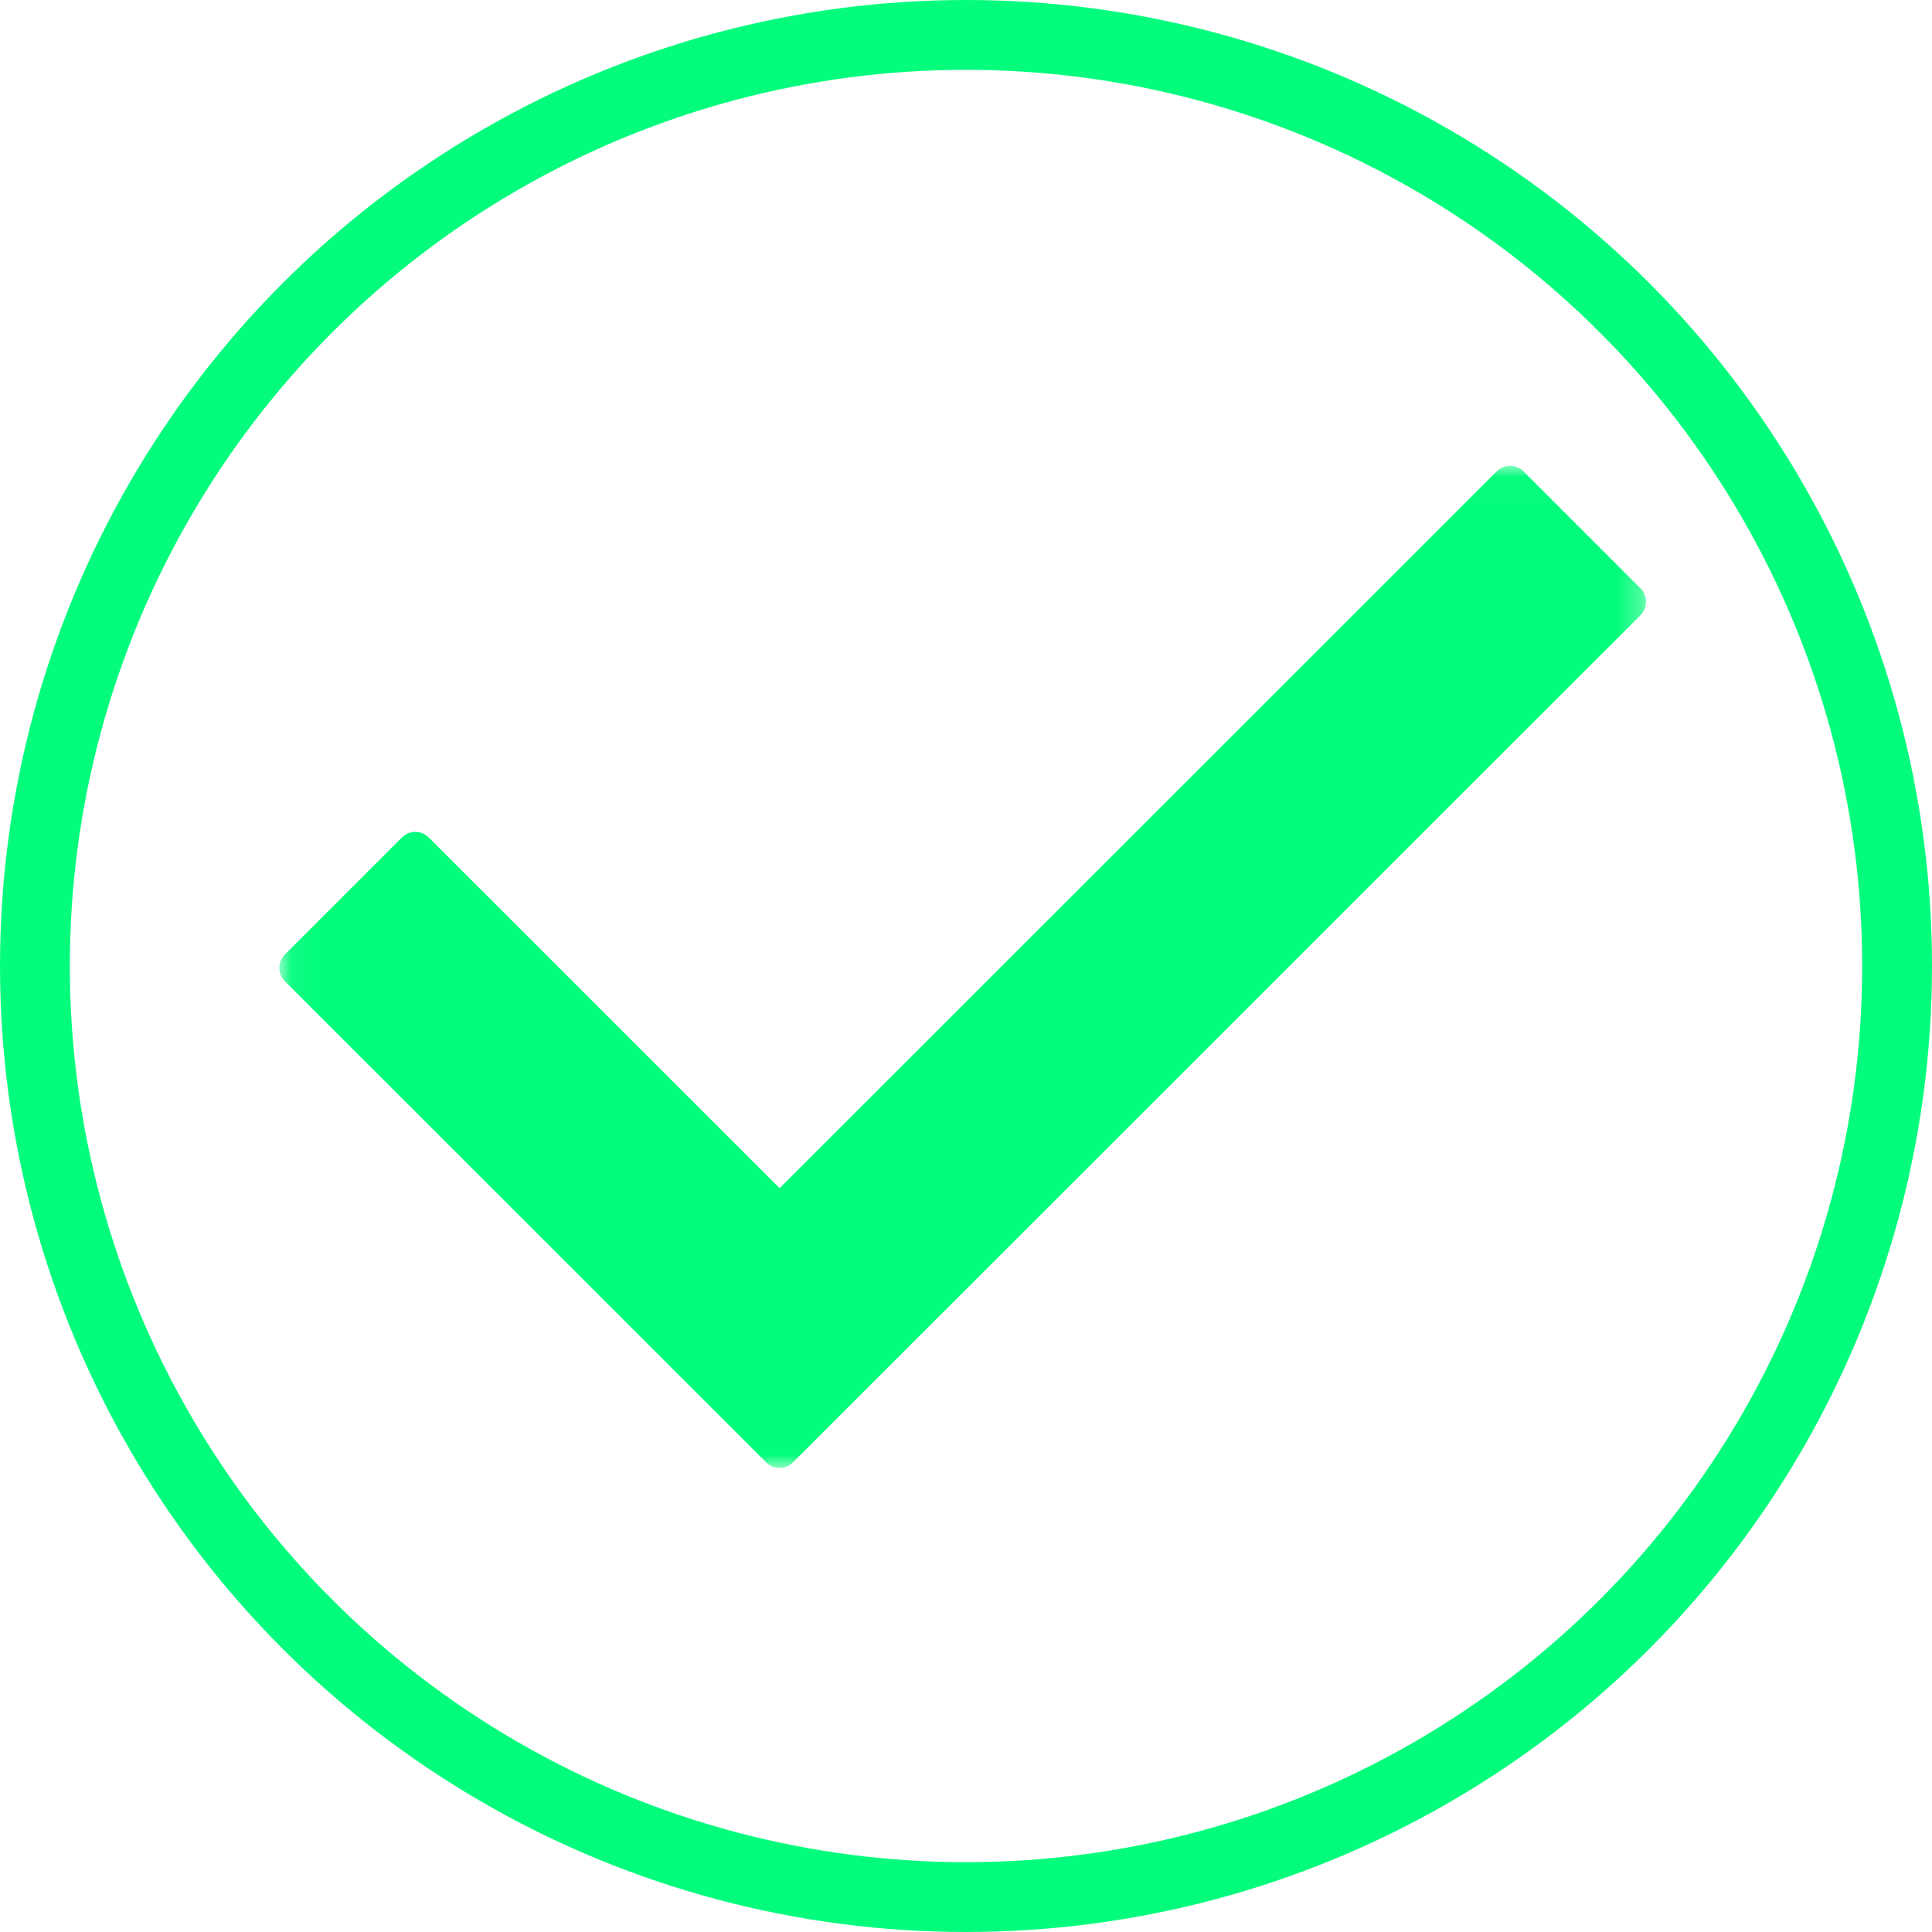 <?xml version="1.0" encoding="UTF-8"?>
<svg width="83px" height="83px" viewBox="0 0 83 83" version="1.1" xmlns="http://www.w3.org/2000/svg" xmlns:xlink="http://www.w3.org/1999/xlink">
    <!-- Generator: Sketch 55.2 (78181) - https://sketchapp.com -->
    <title>Group 2</title>
    <desc>Created with Sketch.</desc>
    <defs>
        <polygon id="path-1" points="0.056 0.011 58.715 0.011 58.715 43.065 0.056 43.065"></polygon>
    </defs>
    <g id="Page-1" stroke="none" stroke-width="1" fill="none" fill-rule="evenodd">
        <g id="Mobile-Copy-12" transform="translate(-146, -406)">
            <g id="Group-2" transform="translate(146, 406)">
                <circle id="Oval" stroke="#04FC7C" stroke-width="3" cx="41.5" cy="41.5" r="40"></circle>
                <g id="check-mark-black-outline" transform="translate(12, 20)">
                    <mask id="mask-2" fill="white">
                        <use xlink:href="#path-1"></use>
                    </mask>
                    <g id="Clip-2"></g>
                    <path d="M58.474,6.433 L22.07,42.823 C21.749,43.145 21.229,43.145 20.91,42.823 L0.242,22.158 C-0.081,21.84 -0.081,21.32 0.242,21.002 L5.264,15.981 C5.583,15.659 6.102,15.659 6.424,15.981 L21.492,31.044 L52.295,0.253 C52.613,-0.069 53.132,-0.069 53.454,0.253 L58.474,5.273 C58.795,5.592 58.795,6.111 58.474,6.433 Z" id="Fill-1" fill="#04FC7C" mask="url(#mask-2)"></path>
                </g>
            </g>
        </g>
    </g>
</svg>